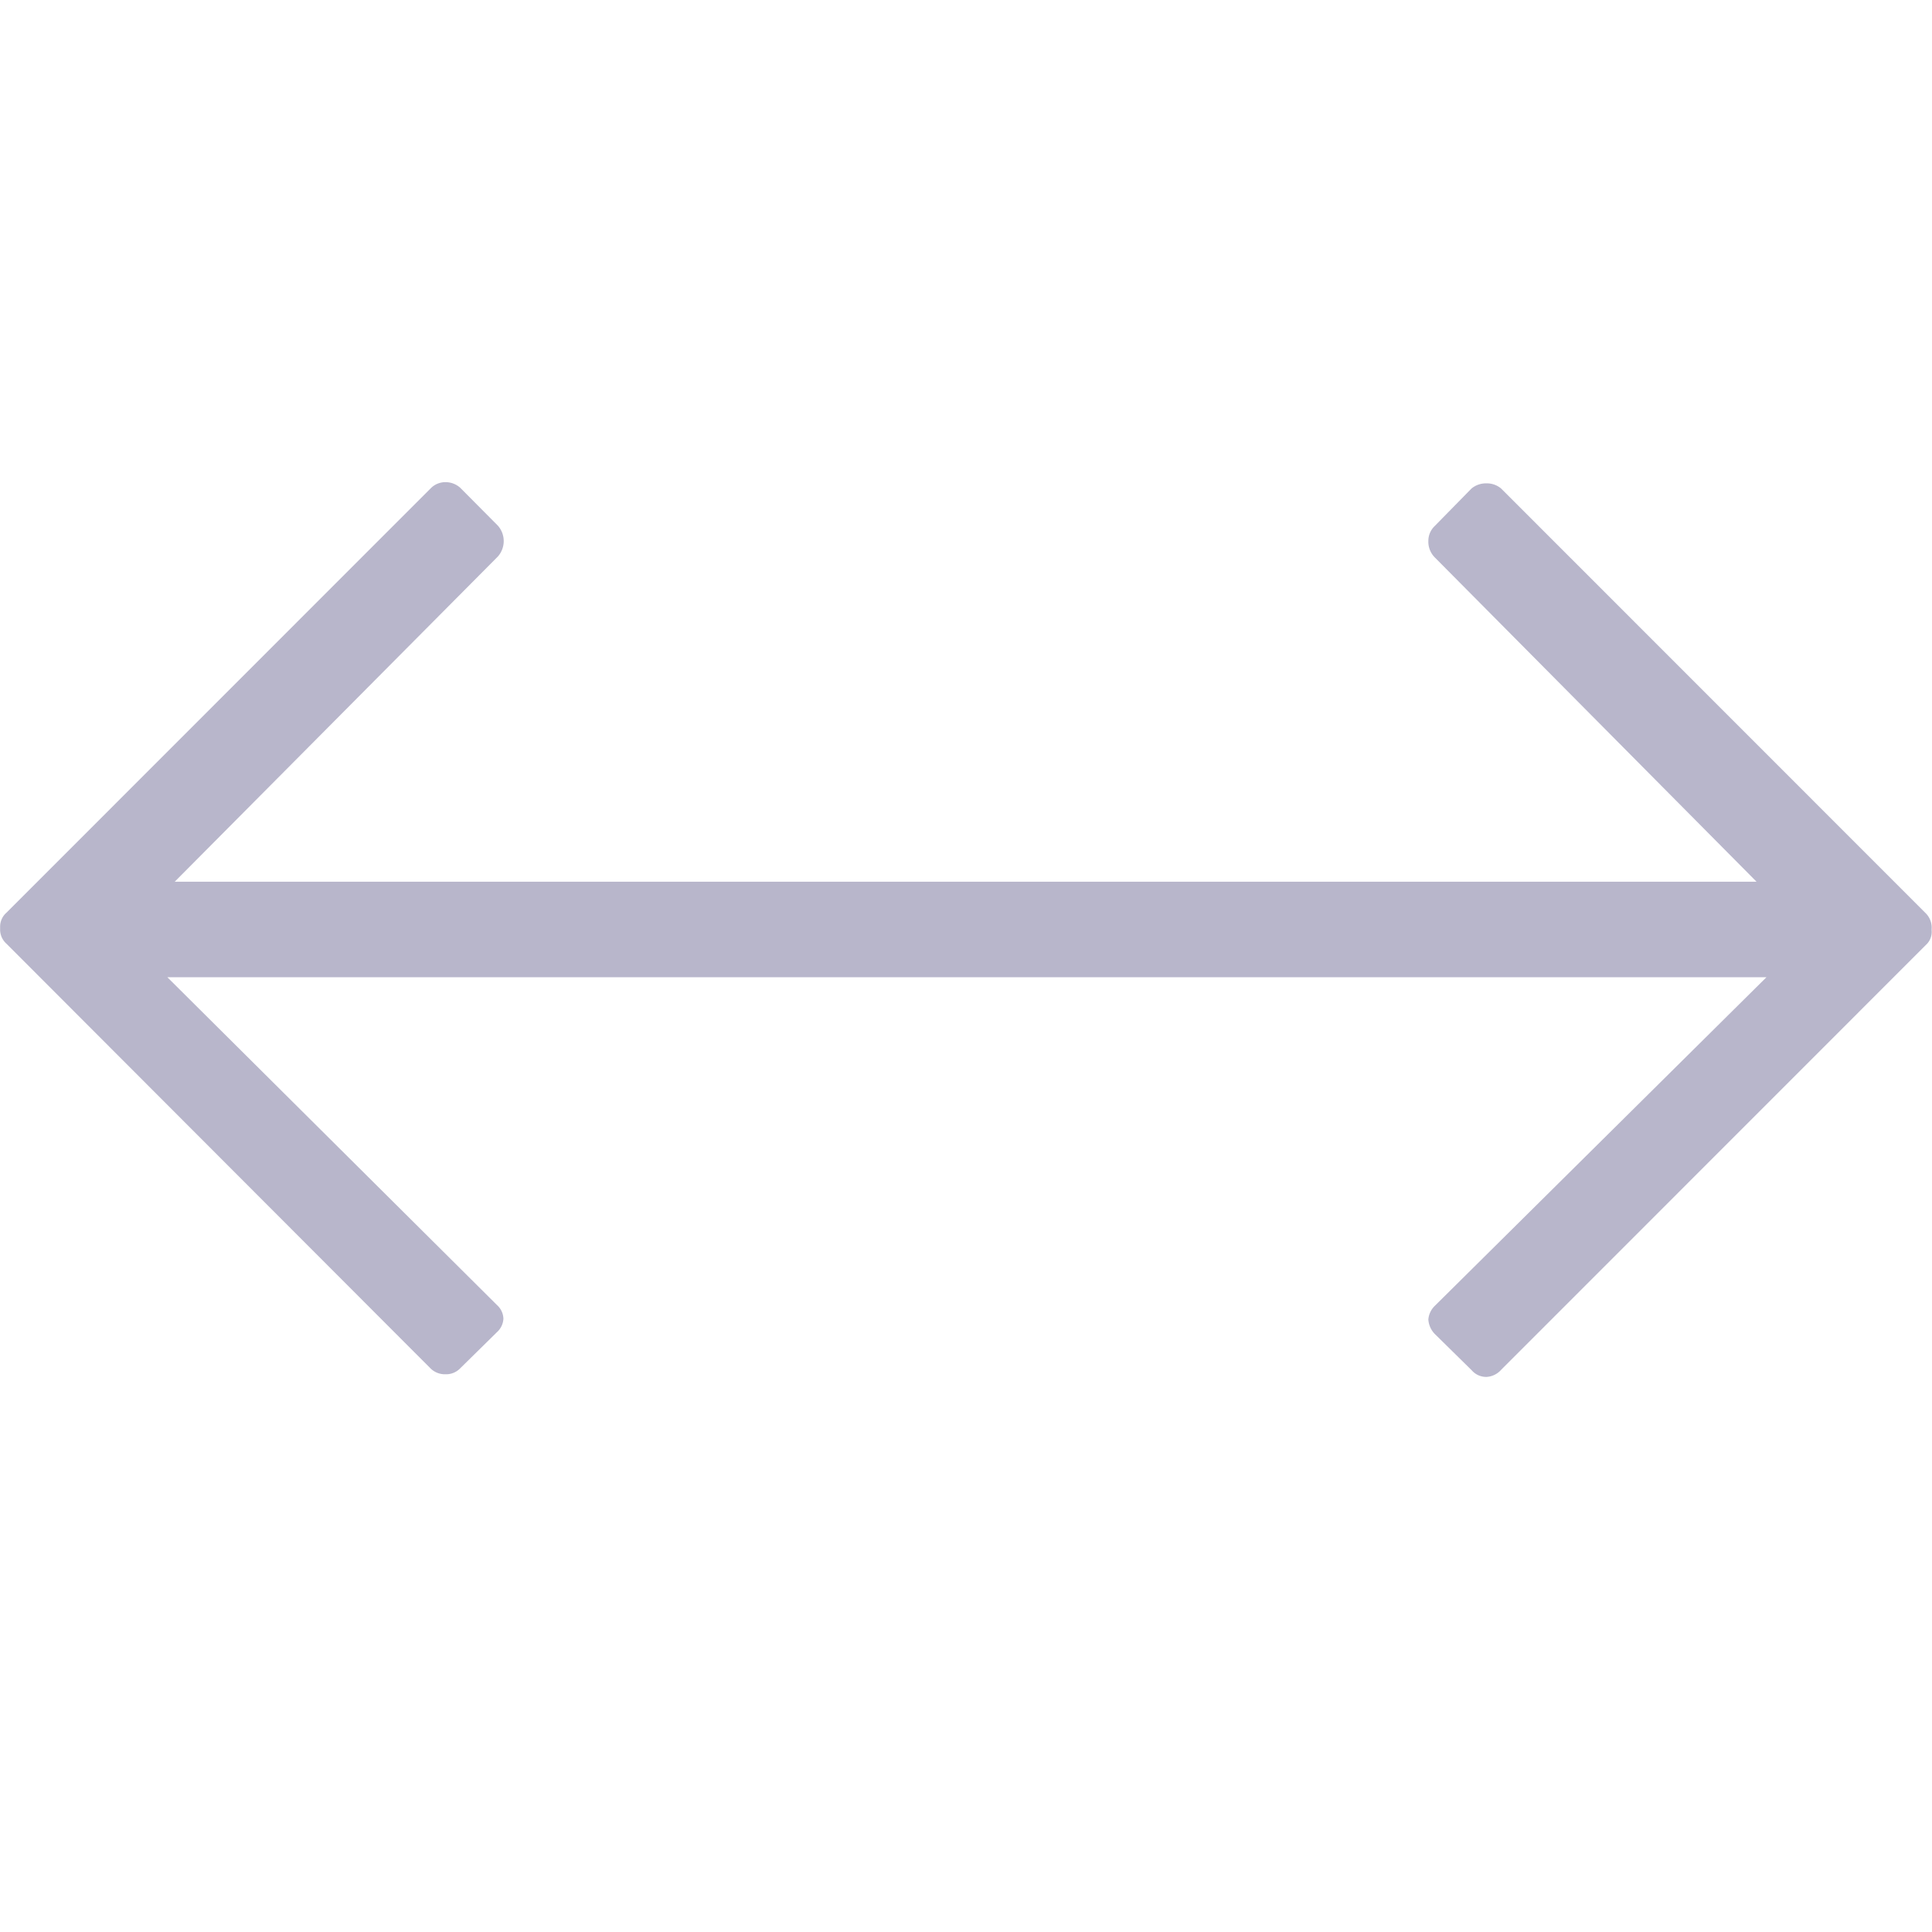<svg xmlns="http://www.w3.org/2000/svg" width="16" height="16" viewBox="0 0 16 16">
  <g id="double-arrow" transform="translate(-1010 -750)">
    <rect id="Rectangle_12591" data-name="Rectangle 12591" width="16" height="16" transform="translate(1010 750)" fill="none"/>
    <path id="Subtraction_476" data-name="Subtraction 476" d="M-3360.89-21475.8a.158.158,0,0,1-.123-.055l-.305-.3a.188.188,0,0,1-.054-.121.177.177,0,0,1,.054-.113l2.746-2.721h-13.243l2.73,2.715a.158.158,0,0,1,.053.113.161.161,0,0,1-.053.111l-.305.3a.162.162,0,0,1-.123.049.168.168,0,0,1-.123-.049l-3.511-3.516a.157.157,0,0,1-.053-.123v-.016a.154.154,0,0,1,.053-.119l3.517-3.518a.17.17,0,0,1,.118-.047.182.182,0,0,1,.123.047l.311.313a.193.193,0,0,1,0,.256l-2.676,2.693h13.1l-2.666-2.687a.184.184,0,0,1-.052-.135.17.17,0,0,1,.052-.123l.305-.311a.187.187,0,0,1,.123-.043.183.183,0,0,1,.123.043l3.517,3.518a.168.168,0,0,1,.048.129v.012a.145.145,0,0,1-.048.121l-3.517,3.518A.175.175,0,0,1-3360.89-21475.8Z" transform="translate(4383.201 22237.203)" fill="#b8b6cb"/>
  </g>
</svg>